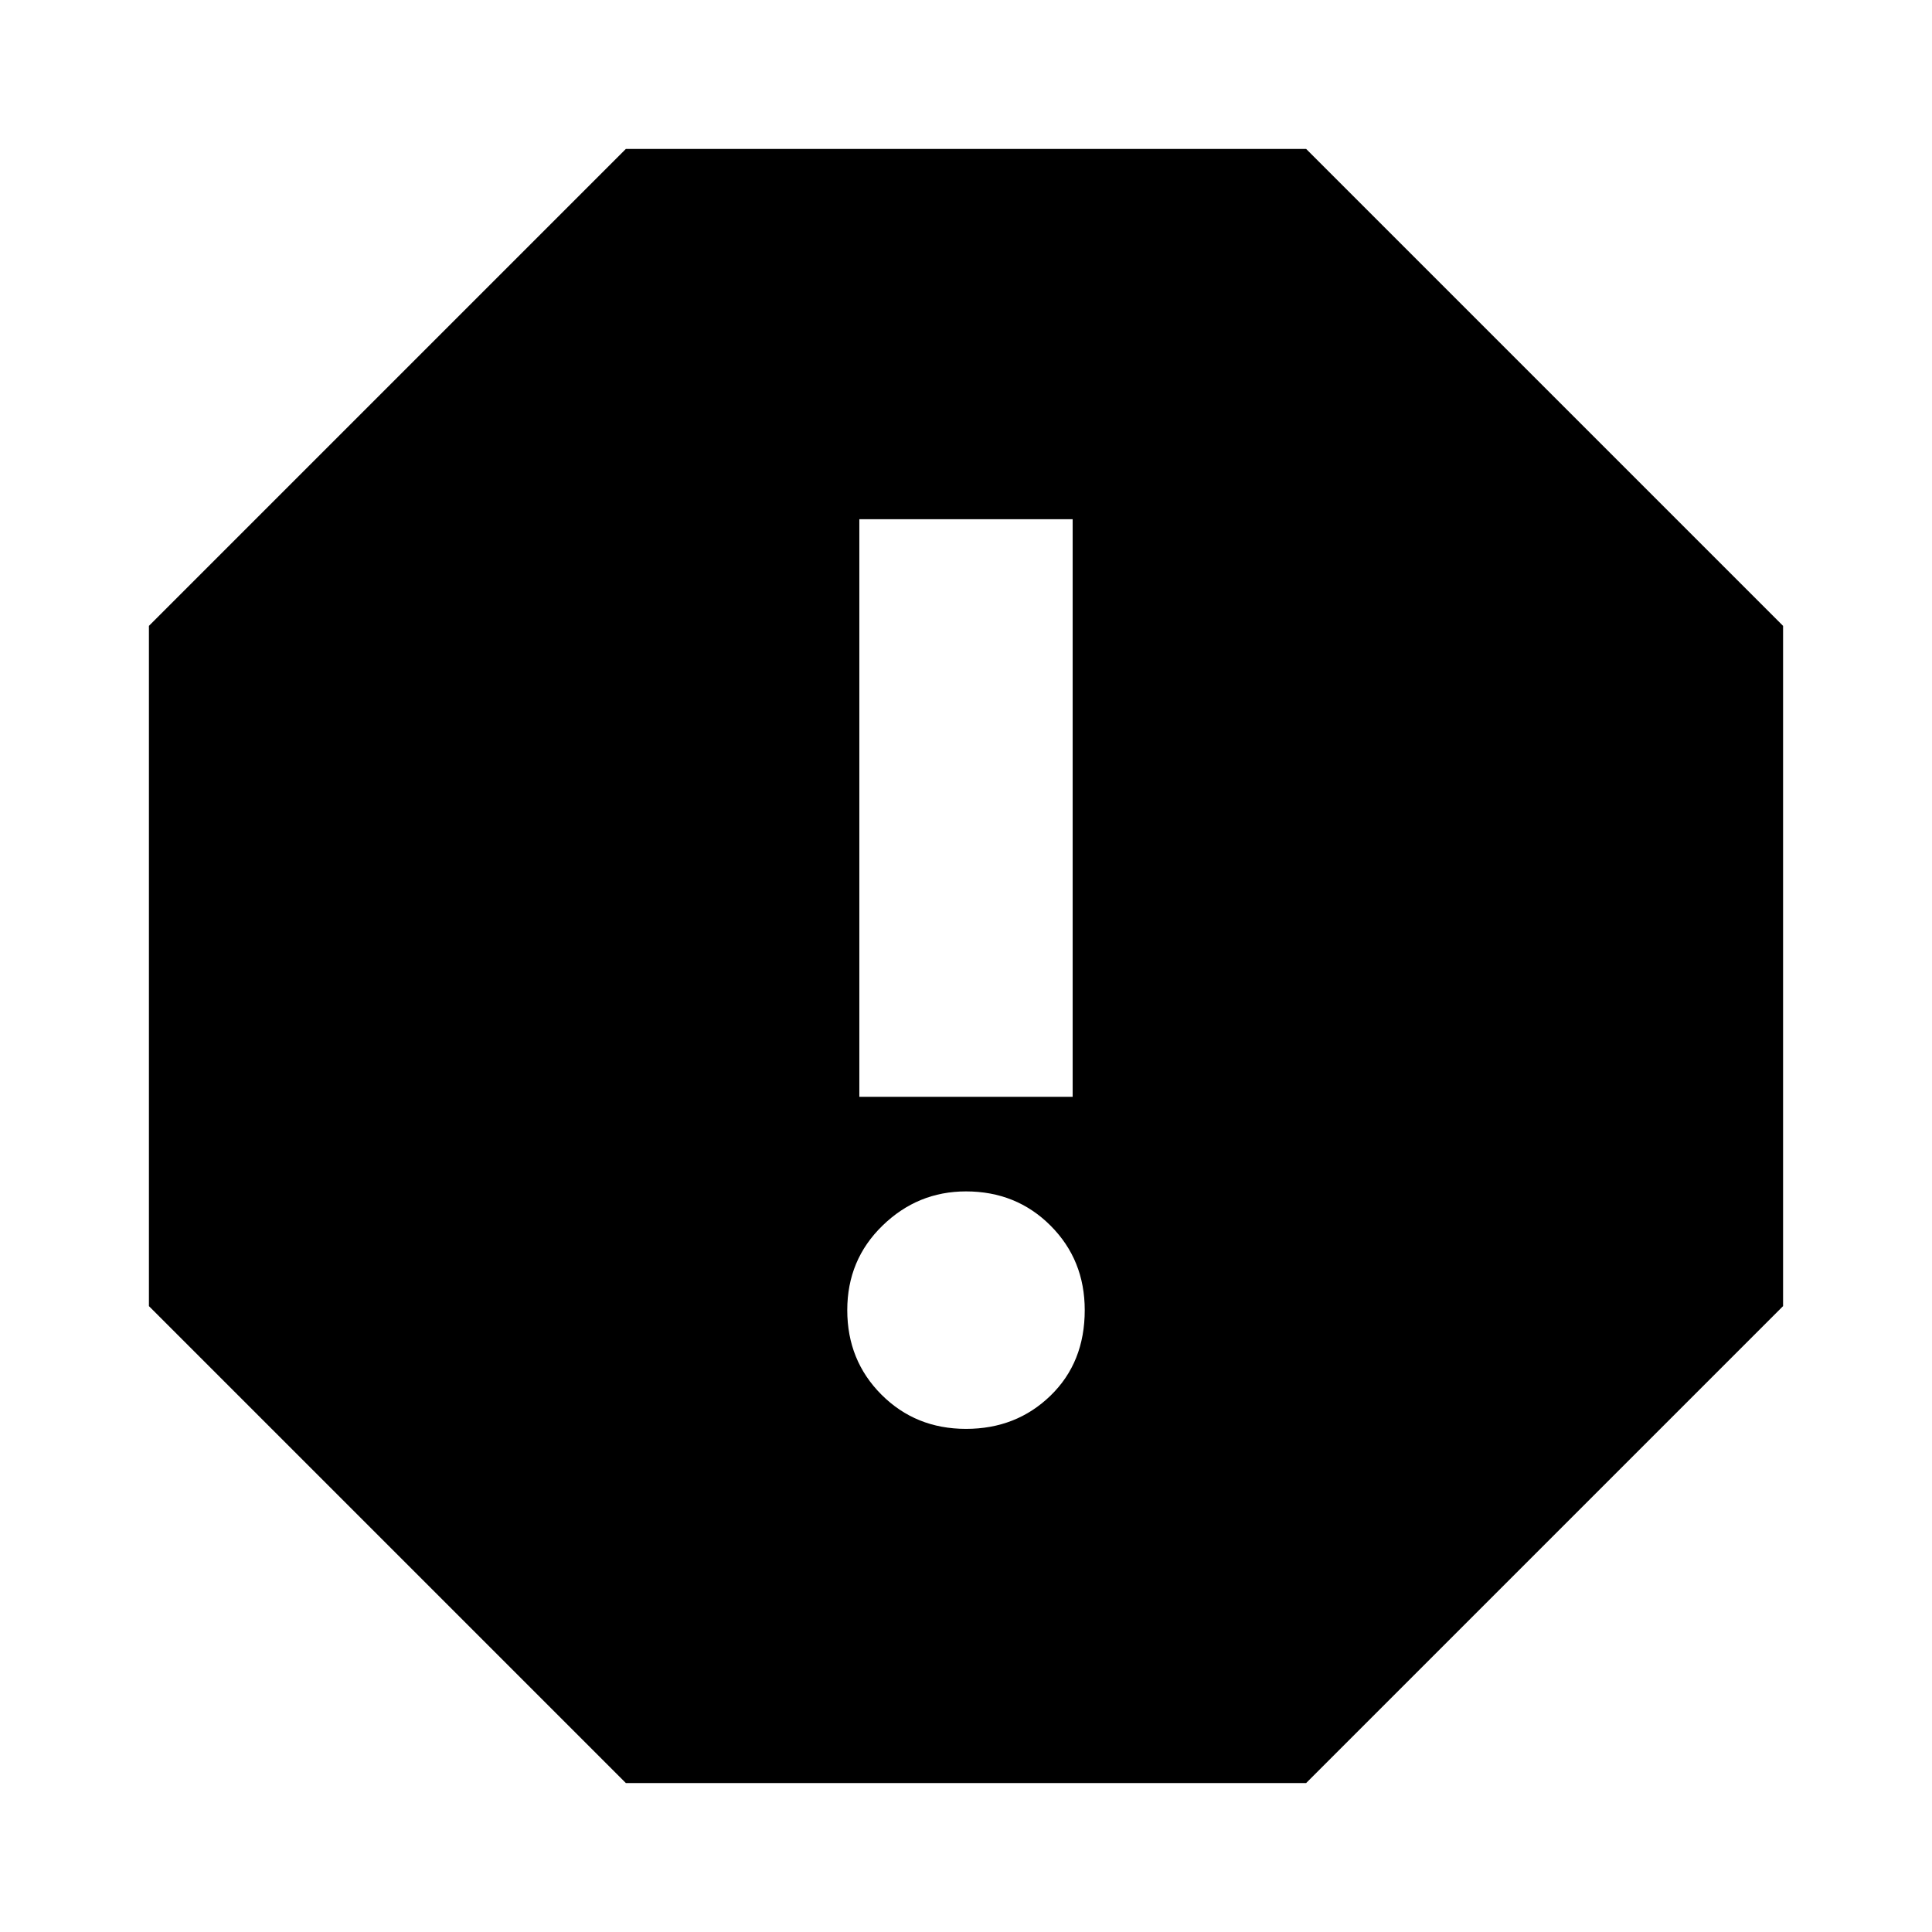 <svg xmlns="http://www.w3.org/2000/svg" height="24" width="24"><path d="M7.775 22.15 1.85 16.225V7.775L7.775 1.85H16.225L22.15 7.775V16.225L16.225 22.15ZM12 17.75Q12.625 17.75 13.05 17.337Q13.475 16.925 13.475 16.275Q13.475 15.65 13.05 15.225Q12.625 14.8 12 14.8Q11.4 14.8 10.963 15.225Q10.525 15.65 10.525 16.275Q10.525 16.9 10.95 17.325Q11.375 17.75 12 17.75ZM10.675 13.625H13.325V6.45H10.675Z"/></svg>